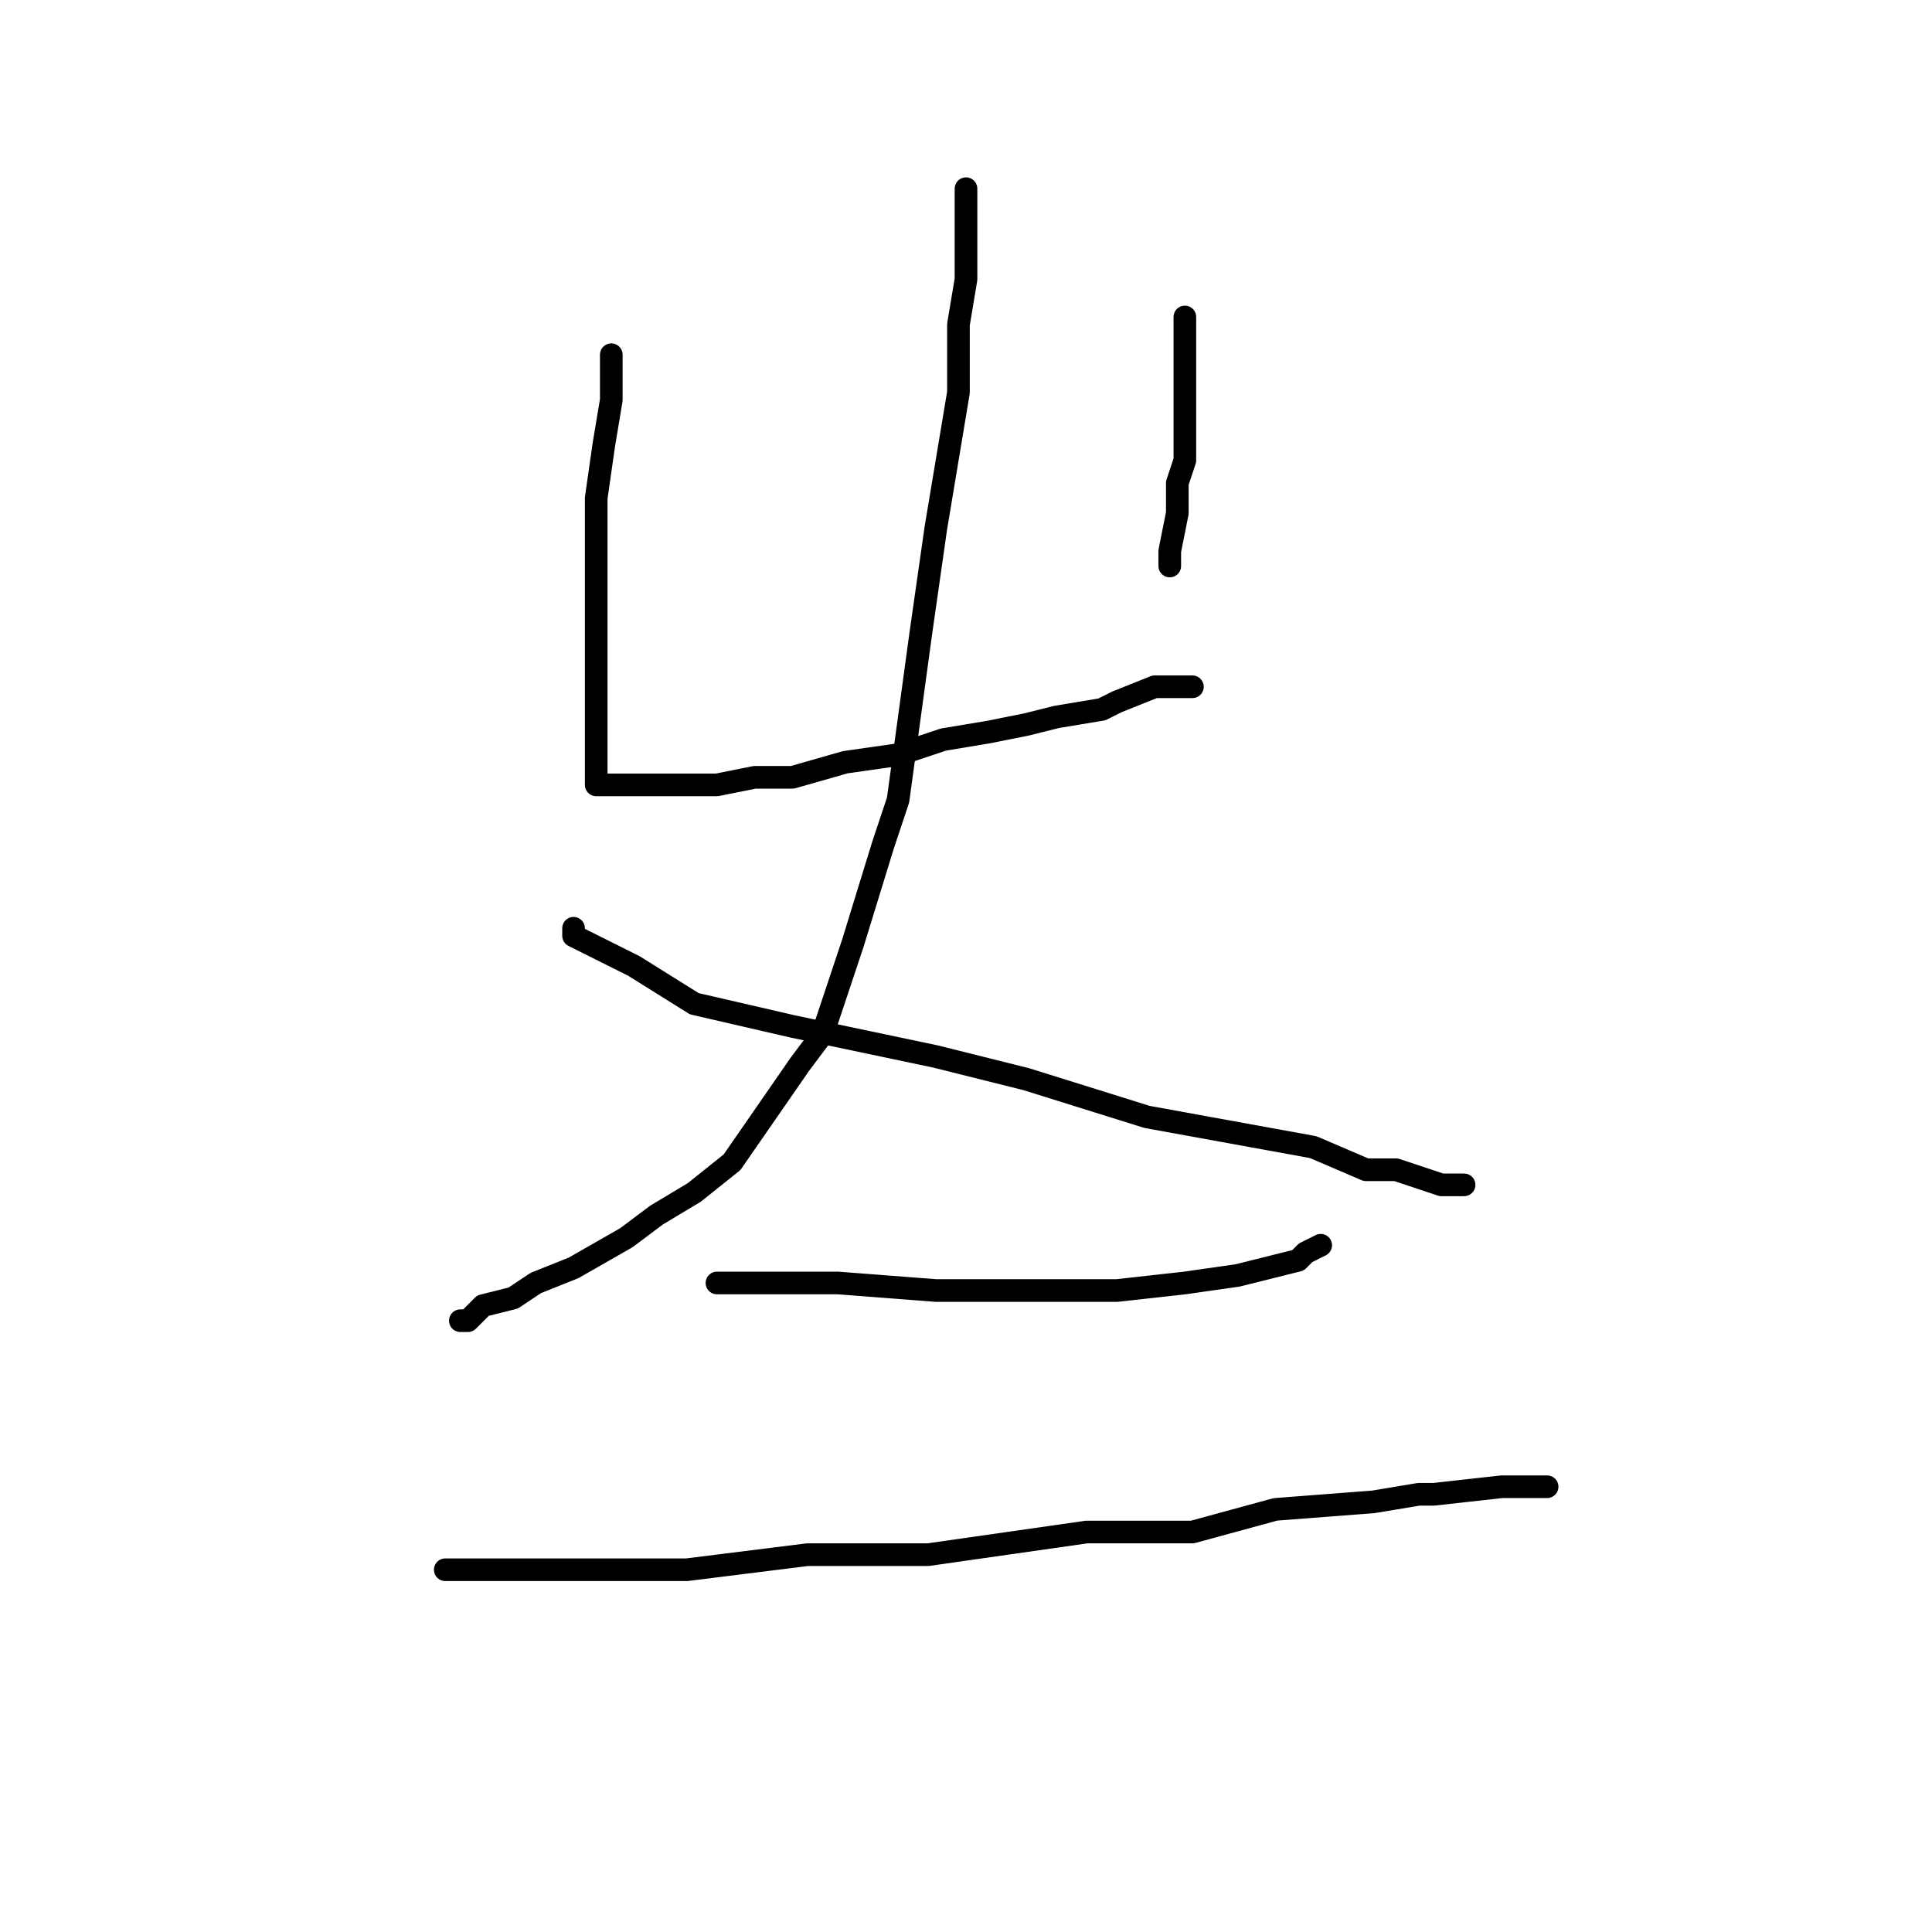 <?xml version="1.0" standalone="no"?>
    <svg width="256" height="256" xmlns="http://www.w3.org/2000/svg" version="1.1">
    <polyline stroke="black" stroke-width="3" stroke-linecap="round" fill="transparent" stroke-linejoin="round" points="81 47 81 53 80 59 79 66 79 71 79 80 79 87 79 92 79 98 79 100 79 101 79 102 79 104 79 104 82 104 86 104 92 104 95 104 100 103 105 103 112 101 119 100 125 98 131 97 136 96 140 95 146 94 148 93 153 91 154 91 157 91 158 91 158 91 158 91 " />
        <polyline stroke="black" stroke-width="3" stroke-linecap="round" fill="transparent" stroke-linejoin="round" points="157 42 157 46 157 58 157 60 157 61 156 64 156 65 156 67 156 68 155 73 155 74 155 75 155 75 155 74 155 74 " />
        <polyline stroke="black" stroke-width="3" stroke-linecap="round" fill="transparent" stroke-linejoin="round" points="128 25 128 29 128 37 127 43 127 52 124 70 122 84 119 106 117 112 113 125 109 137 106 141 97 154 92 158 87 161 83 164 76 168 71 170 68 172 64 173 62 175 61 175 61 175 " />
        <polyline stroke="black" stroke-width="3" stroke-linecap="round" fill="transparent" stroke-linejoin="round" points="76 123 76 124 84 128 92 133 105 136 124 140 136 143 152 148 163 150 174 152 181 155 185 155 188 156 191 157 193 157 194 157 194 157 194 157 " />
        <polyline stroke="black" stroke-width="3" stroke-linecap="round" fill="transparent" stroke-linejoin="round" points="95 170 98 170 111 170 124 171 134 171 148 171 157 170 164 169 172 167 173 166 175 165 175 165 " />
        <polyline stroke="black" stroke-width="3" stroke-linecap="round" fill="transparent" stroke-linejoin="round" points="59 208 61 208 71 208 91 208 107 206 123 206 144 203 158 203 169 200 182 199 188 198 190 198 199 197 201 197 203 197 205 197 205 197 205 197 " />
        </svg>